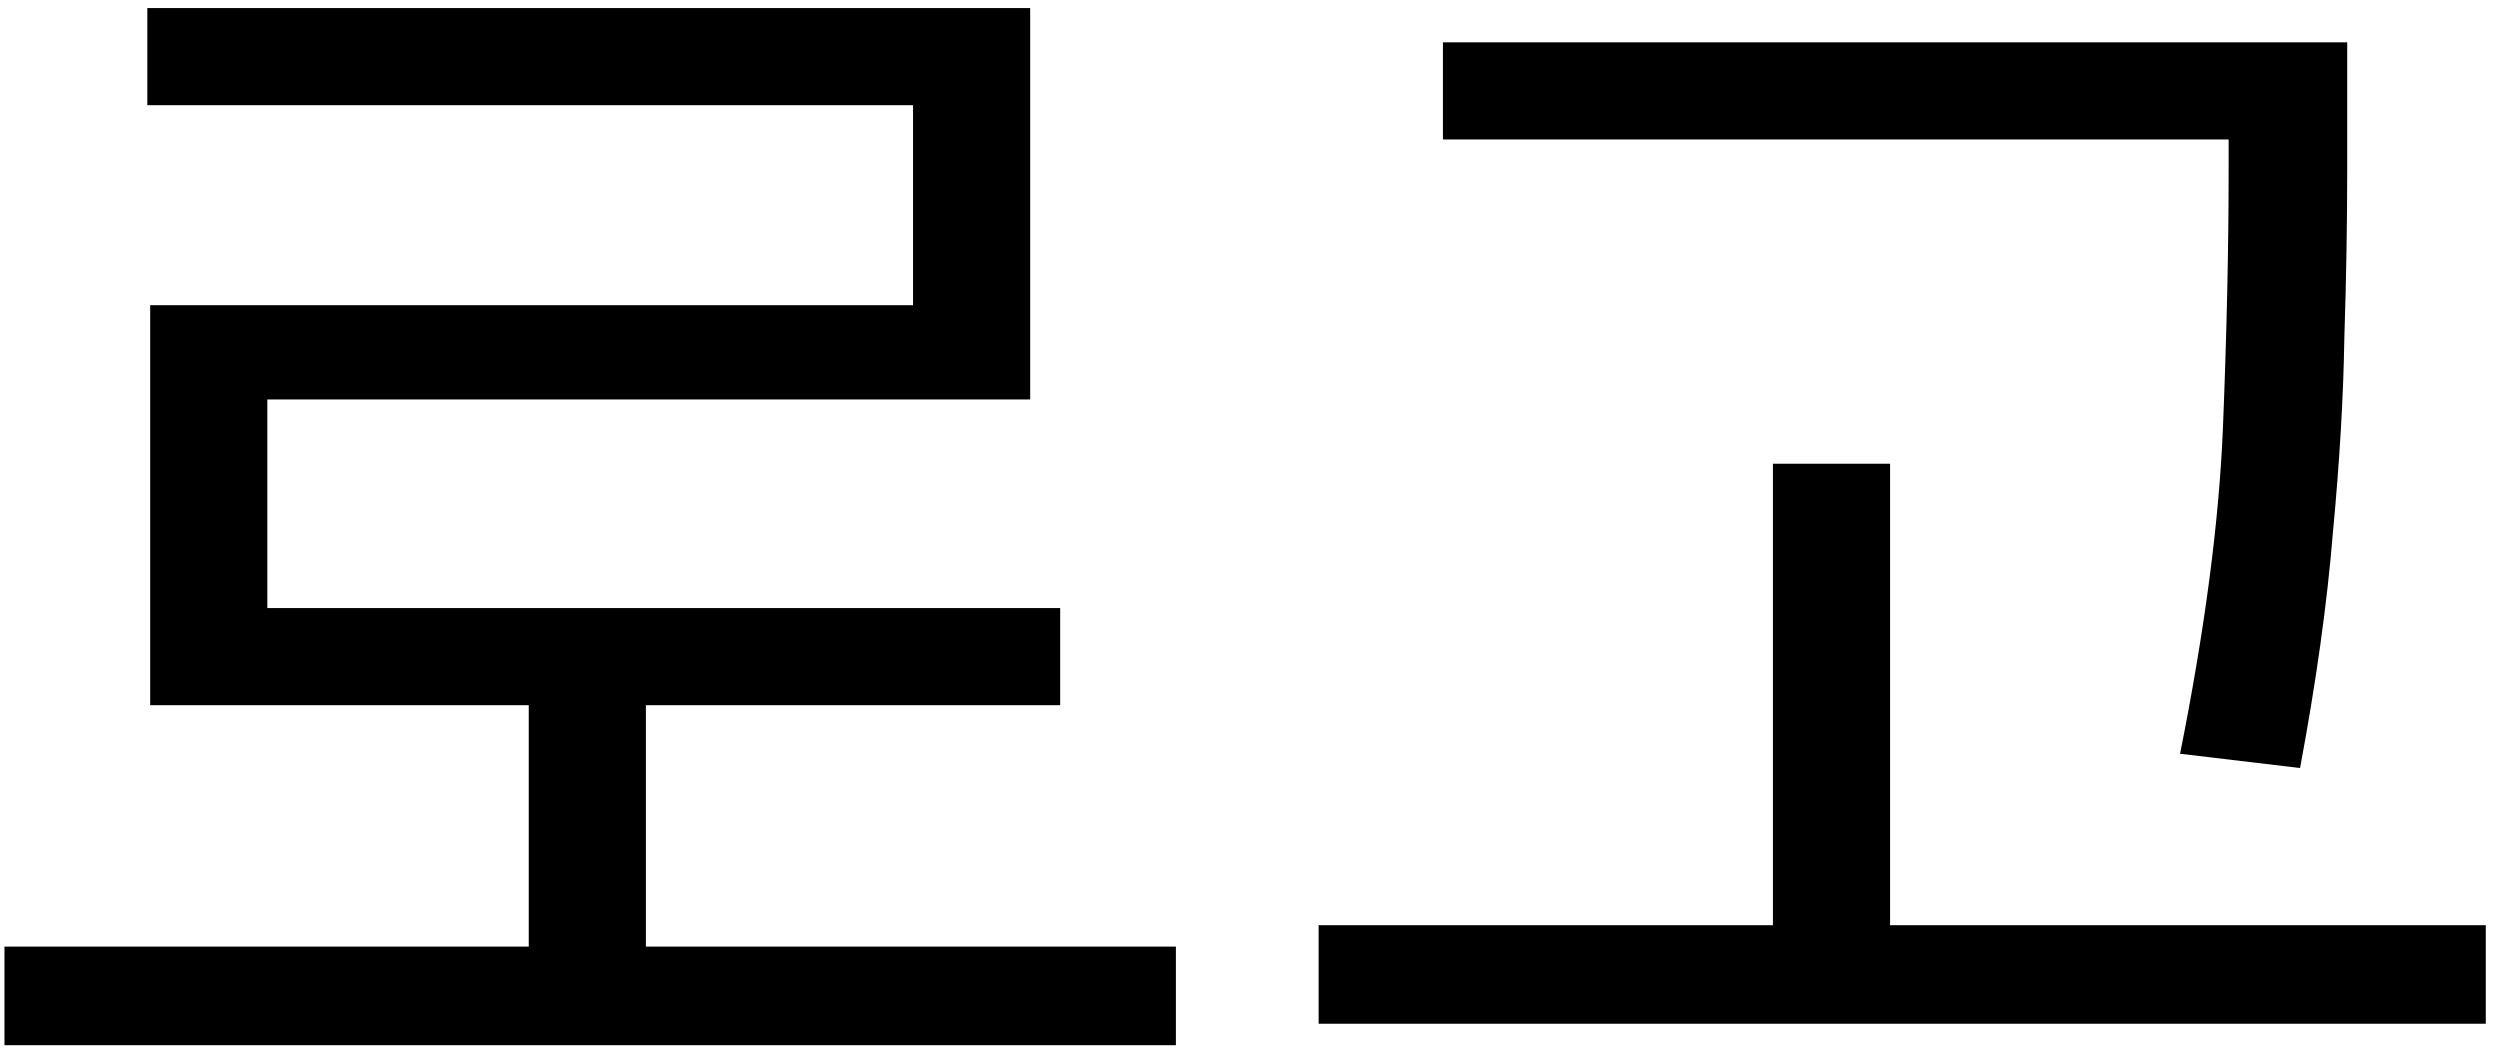 <svg width="112" height="47" viewBox="0 0 112 47" fill="none" xmlns="http://www.w3.org/2000/svg">
<path d="M0.2 42.408H52.68V46.824H0.2V42.408ZM23.688 30.056H28.936V44.264H23.688V30.056ZM6.6 0.36H46.152V17.896H11.976V29.48H6.728V13.672H40.904V4.712H6.6V0.36ZM6.728 27.24H47.496V31.592H6.728V27.24ZM64.643 1.896H101.891V6.248H64.643V1.896ZM59.075 41.448H111.363V45.864H59.075V41.448ZM79.427 20.776H84.675V43.688H79.427V20.776ZM99.843 1.896H105.155V7.592C105.155 9.981 105.112 12.499 105.027 15.144C104.984 17.789 104.814 20.691 104.515 23.848C104.259 27.005 103.768 30.525 103.043 34.408L97.667 33.768C98.776 28.221 99.416 23.357 99.587 19.176C99.758 14.952 99.843 11.091 99.843 7.592V1.896Z" fill="black"/>
</svg>
